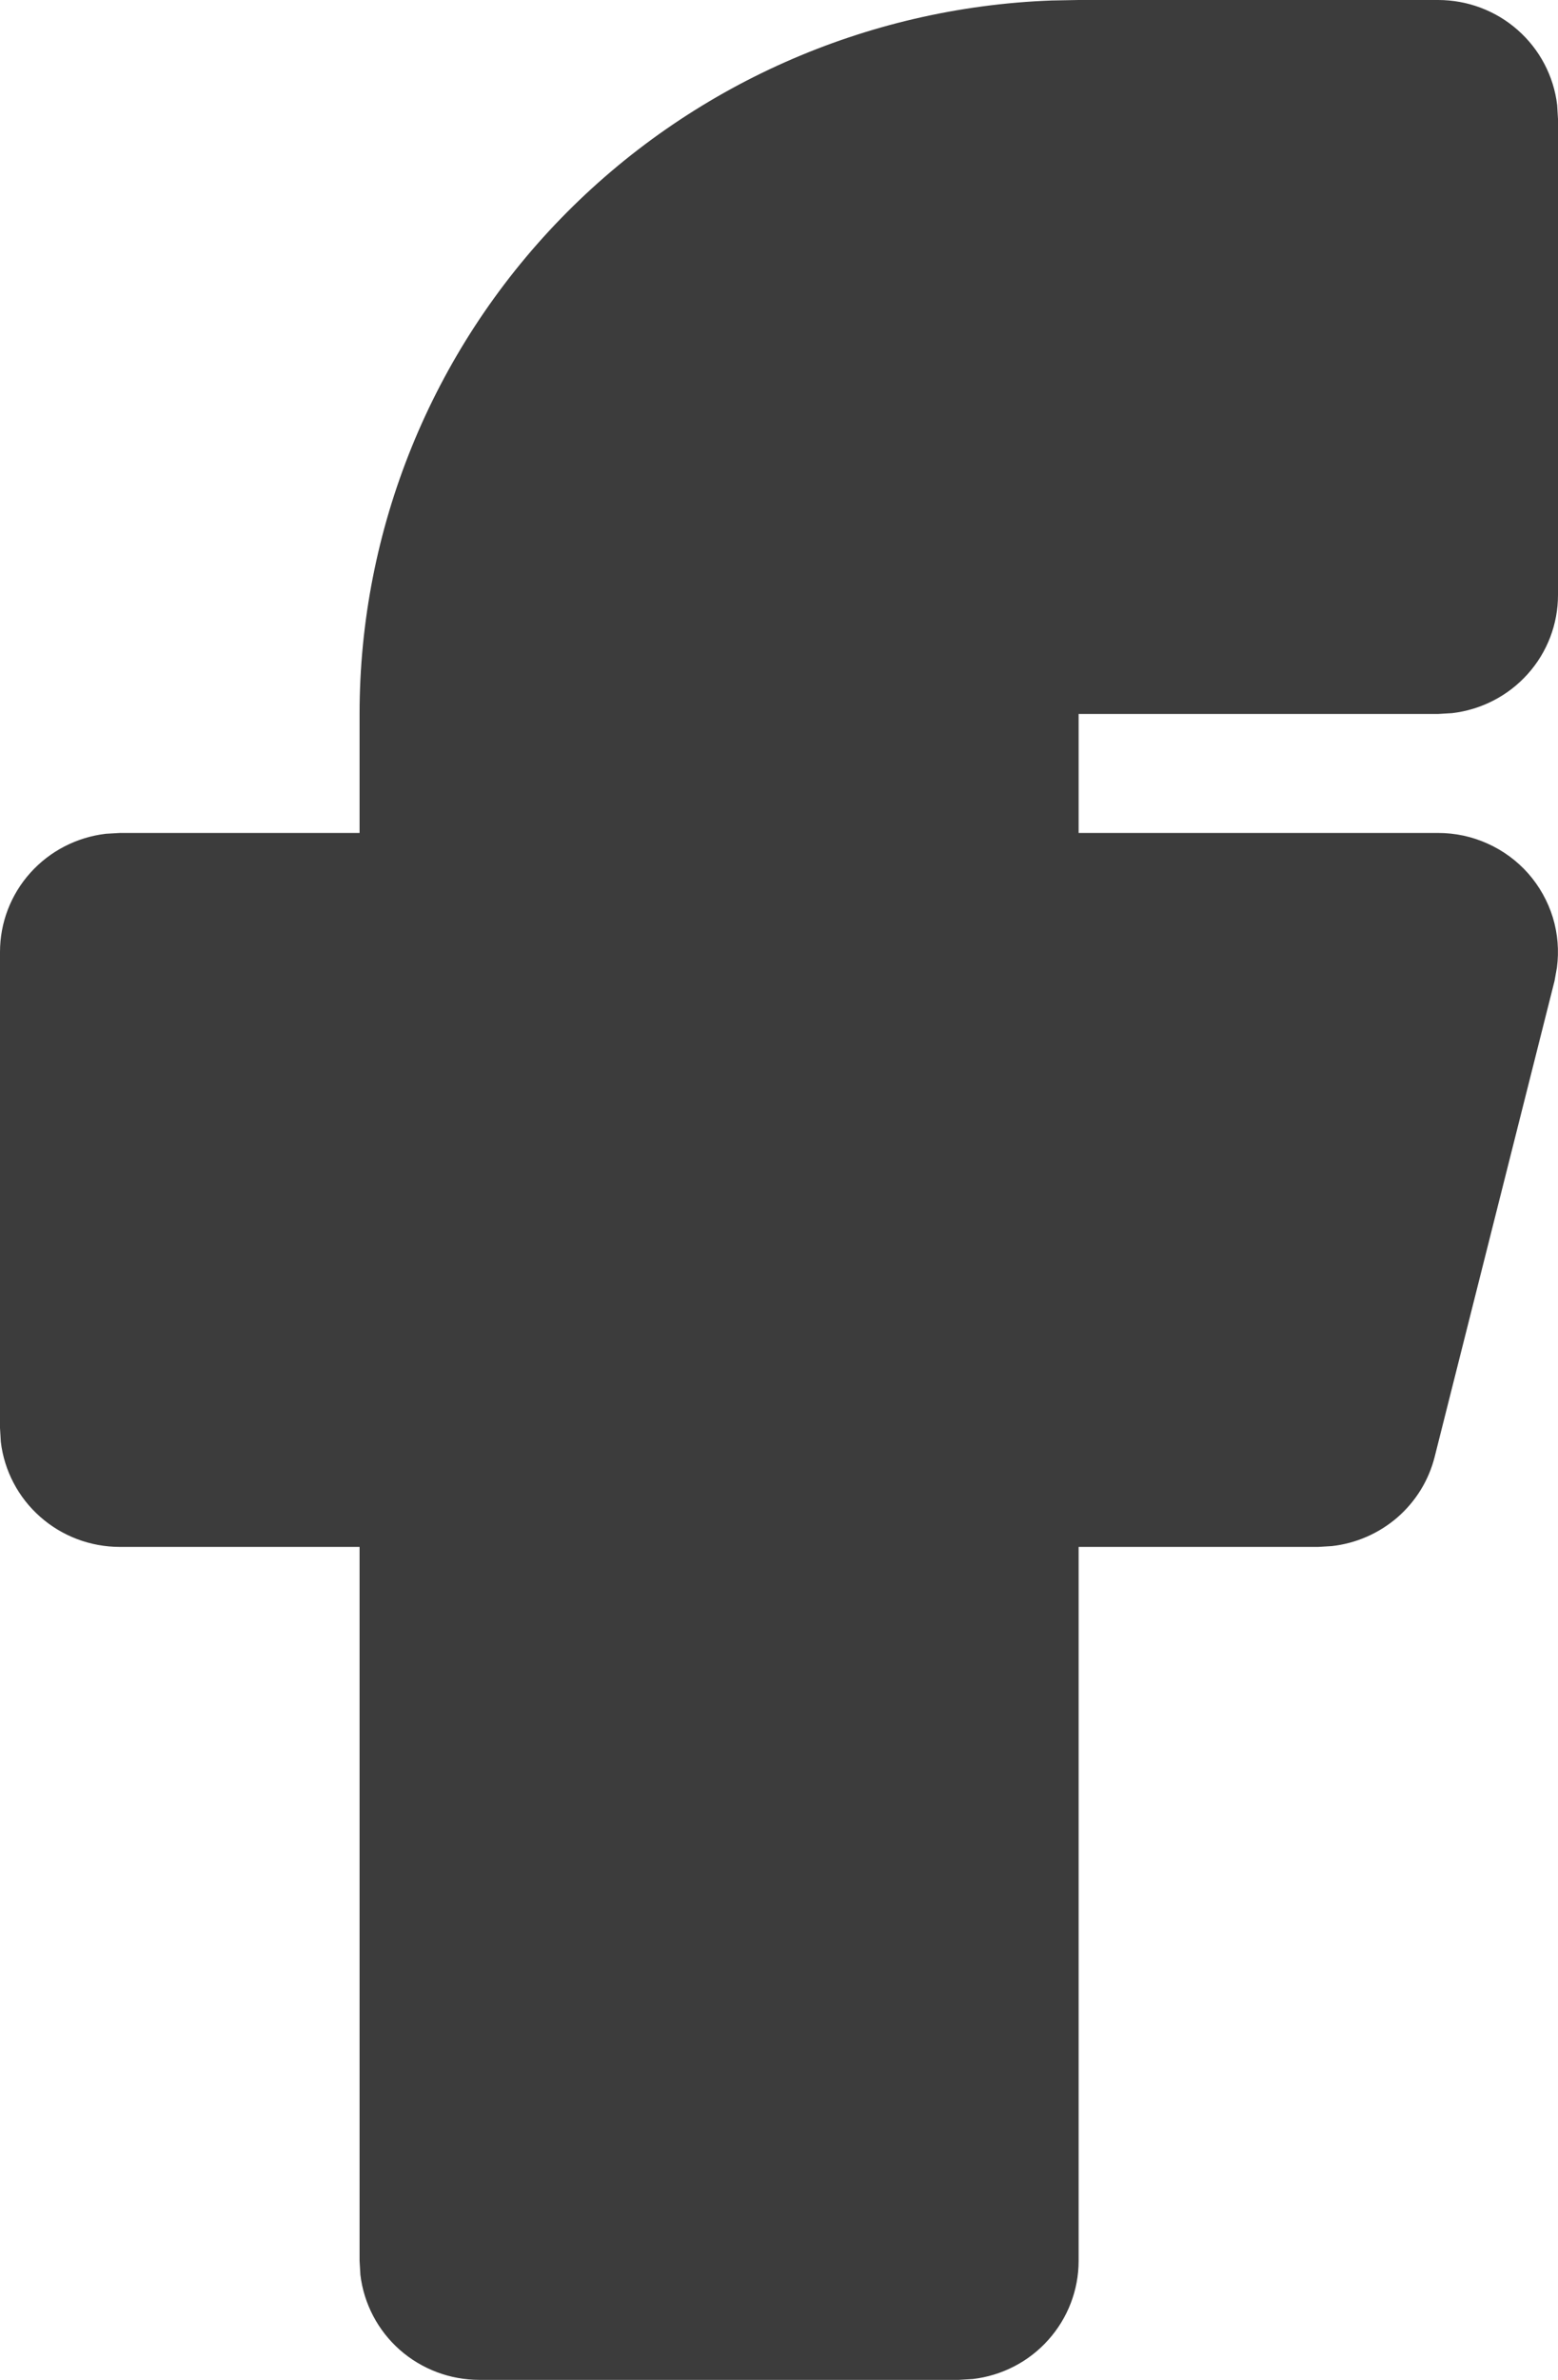 <svg width="19" height="29" viewBox="0 0 19 29" fill="none" xmlns="http://www.w3.org/2000/svg">
<path d="M17.538 0C17.896 4.68503e-05 18.242 0.13 18.509 0.366C18.777 0.602 18.948 0.928 18.99 1.28L19 1.45V7.25C19 7.605 18.869 7.948 18.631 8.213C18.393 8.479 18.065 8.648 17.709 8.69L17.538 8.7H13.154V10.15H17.538C17.747 10.15 17.952 10.194 18.142 10.28C18.331 10.365 18.5 10.489 18.637 10.644C18.774 10.8 18.876 10.982 18.937 11.18C18.997 11.377 19.014 11.585 18.987 11.79L18.958 11.952L17.496 17.752C17.424 18.039 17.265 18.296 17.041 18.491C16.816 18.685 16.538 18.807 16.242 18.84L16.077 18.85H13.154V27.55C13.154 27.905 13.022 28.248 12.784 28.513C12.547 28.779 12.219 28.948 11.863 28.99L11.692 29H5.846C5.488 29 5.143 28.87 4.875 28.634C4.608 28.398 4.437 28.072 4.395 27.72L4.385 27.55V18.85H1.462C1.104 18.85 0.758 18.72 0.491 18.484C0.223 18.248 0.052 17.922 0.01 17.57L0 17.4V11.6C4.72231e-05 11.245 0.131 10.902 0.369 10.637C0.607 10.371 0.935 10.202 1.291 10.16L1.462 10.15H4.385V8.7C4.385 6.449 5.264 4.286 6.838 2.664C8.412 1.043 10.558 0.09 12.825 0.006L13.154 0H17.538Z" fill="#3C3C3C"/>
</svg>
